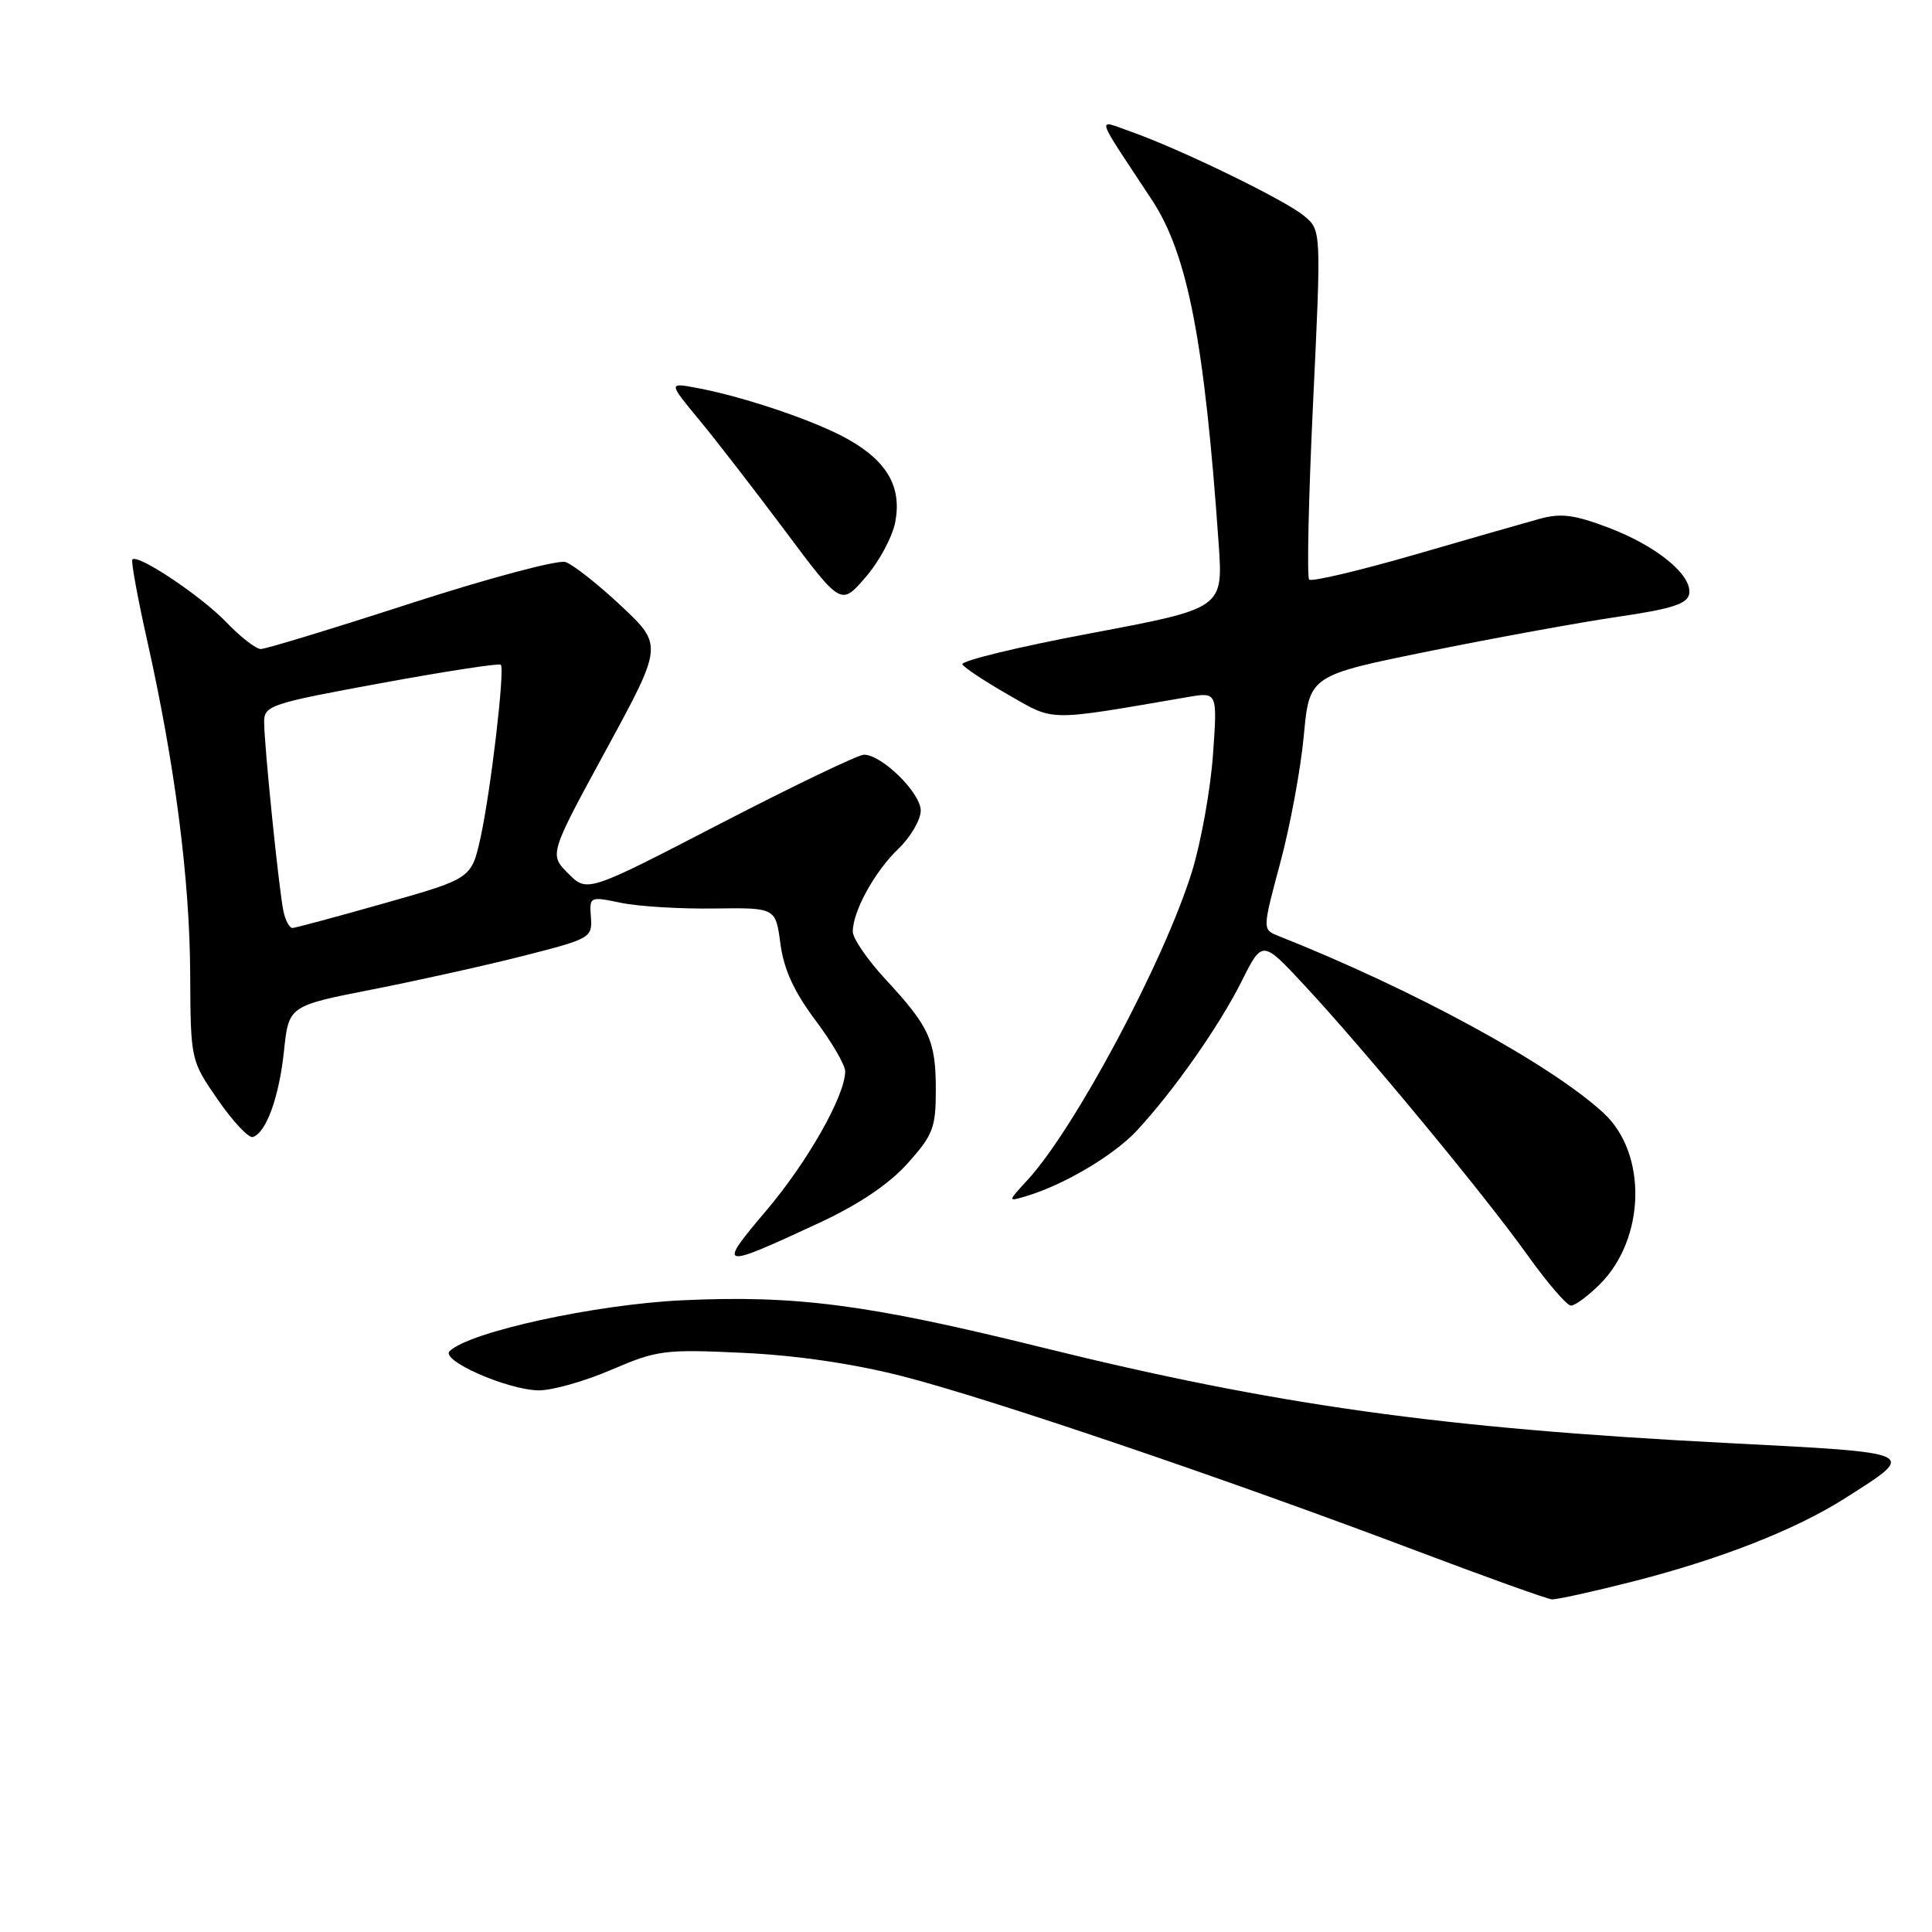 <?xml version="1.0" encoding="UTF-8" standalone="no"?>
<!DOCTYPE svg PUBLIC "-//W3C//DTD SVG 1.1//EN" "http://www.w3.org/Graphics/SVG/1.1/DTD/svg11.dtd" >
<svg xmlns="http://www.w3.org/2000/svg" xmlns:xlink="http://www.w3.org/1999/xlink" version="1.1" viewBox="0 0 256 256">
 <g >
 <path fill="currentColor"
d=" M 216.20 209.60 C 227.86 206.64 237.93 202.70 244.50 198.51 C 254.16 192.37 254.51 192.53 228.71 191.20 C 190.88 189.25 169.01 186.19 137.94 178.51 C 115.00 172.84 105.52 171.60 90.50 172.29 C 78.94 172.82 62.16 176.48 59.57 179.04 C 58.35 180.25 67.13 184.13 71.32 184.23 C 73.07 184.27 77.41 183.05 80.97 181.52 C 87.10 178.89 88.04 178.77 98.47 179.26 C 105.57 179.59 113.12 180.70 119.67 182.38 C 131.30 185.37 162.58 195.99 187.50 205.42 C 196.85 208.95 205.00 211.88 205.62 211.92 C 206.24 211.97 211.00 210.92 216.20 209.60 Z  M 212.00 170.16 C 218.04 164.11 218.29 152.86 212.50 147.50 C 205.52 141.04 187.34 131.13 169.38 124.01 C 167.27 123.17 167.27 123.17 169.64 114.33 C 170.95 109.47 172.35 101.90 172.76 97.50 C 173.50 89.50 173.50 89.50 189.50 86.26 C 198.30 84.48 209.55 82.43 214.50 81.71 C 221.47 80.69 223.57 80.02 223.82 78.72 C 224.29 76.25 219.57 72.36 213.14 69.92 C 208.61 68.20 206.81 67.97 204.00 68.75 C 202.07 69.28 194.55 71.44 187.27 73.55 C 179.99 75.65 173.78 77.11 173.47 76.80 C 173.16 76.49 173.39 65.95 173.99 53.37 C 175.08 30.50 175.08 30.50 172.79 28.60 C 170.27 26.50 156.43 19.77 149.92 17.47 C 145.23 15.82 144.92 14.79 152.64 26.50 C 157.37 33.68 159.60 45.21 161.48 72.06 C 162.07 80.61 162.07 80.61 144.54 83.91 C 134.90 85.72 127.24 87.58 127.52 88.04 C 127.81 88.50 130.57 90.33 133.67 92.10 C 139.82 95.61 138.54 95.60 157.41 92.36 C 161.32 91.69 161.32 91.69 160.72 100.09 C 160.38 104.72 159.13 111.65 157.94 115.50 C 154.26 127.36 142.42 149.55 136.14 156.37 C 133.50 159.24 133.50 159.24 136.00 158.49 C 141.00 156.99 147.57 153.10 150.61 149.84 C 155.51 144.57 161.53 135.99 164.52 130.03 C 167.26 124.55 167.26 124.55 172.82 130.53 C 180.77 139.07 196.77 158.41 202.38 166.28 C 205.02 169.98 207.62 173.00 208.16 173.00 C 208.71 173.00 210.43 171.72 212.00 170.16 Z  M 108.50 162.06 C 113.78 159.61 117.78 156.92 120.25 154.17 C 123.63 150.40 124.00 149.45 124.00 144.43 C 124.00 137.89 123.18 136.07 117.36 129.79 C 114.96 127.20 113.00 124.35 113.00 123.44 C 113.00 120.74 115.90 115.47 119.05 112.46 C 120.67 110.90 122.00 108.63 122.00 107.40 C 122.00 105.06 116.85 100.00 114.48 100.00 C 113.72 100.00 105.17 104.11 95.46 109.13 C 77.81 118.27 77.81 118.27 75.29 115.74 C 72.77 113.22 72.77 113.22 80.31 99.36 C 87.85 85.50 87.85 85.50 82.29 80.27 C 79.23 77.40 75.91 74.79 74.92 74.47 C 73.92 74.16 64.69 76.62 54.41 79.95 C 44.14 83.28 35.20 86.00 34.56 86.00 C 33.92 86.00 31.84 84.39 29.95 82.41 C 26.60 78.94 18.28 73.38 17.54 74.13 C 17.34 74.33 18.23 79.22 19.53 85.00 C 23.19 101.38 25.14 116.47 25.20 129.00 C 25.26 140.50 25.26 140.50 28.88 145.74 C 30.87 148.62 32.95 150.83 33.50 150.66 C 35.27 150.11 36.99 145.36 37.63 139.25 C 38.26 133.28 38.26 133.28 49.38 131.10 C 55.49 129.90 64.55 127.88 69.50 126.62 C 78.24 124.39 78.49 124.24 78.30 121.54 C 78.09 118.78 78.13 118.77 82.30 119.63 C 84.61 120.11 90.16 120.45 94.64 120.38 C 102.78 120.27 102.78 120.27 103.41 125.07 C 103.87 128.47 105.21 131.40 108.03 135.16 C 110.21 138.07 112.00 141.13 111.99 141.97 C 111.97 145.21 106.99 153.99 101.50 160.45 C 94.99 168.13 95.30 168.20 108.50 162.06 Z  M 118.63 69.16 C 119.49 64.55 117.60 61.19 112.47 58.26 C 108.25 55.85 98.72 52.60 92.38 51.41 C 88.56 50.69 88.56 50.69 92.62 55.60 C 94.85 58.29 100.00 64.95 104.06 70.38 C 111.44 80.26 111.44 80.26 114.70 76.48 C 116.50 74.41 118.26 71.11 118.63 69.16 Z  M 37.56 120.75 C 36.96 117.94 35.00 98.72 35.00 95.64 C 35.00 93.49 35.86 93.20 50.50 90.52 C 59.03 88.95 66.16 87.86 66.36 88.08 C 66.92 88.73 65.02 104.86 63.68 110.96 C 62.47 116.41 62.47 116.41 50.99 119.67 C 44.67 121.46 39.17 122.94 38.77 122.96 C 38.37 122.98 37.82 121.99 37.56 120.75 Z "/>
</g>
</svg>